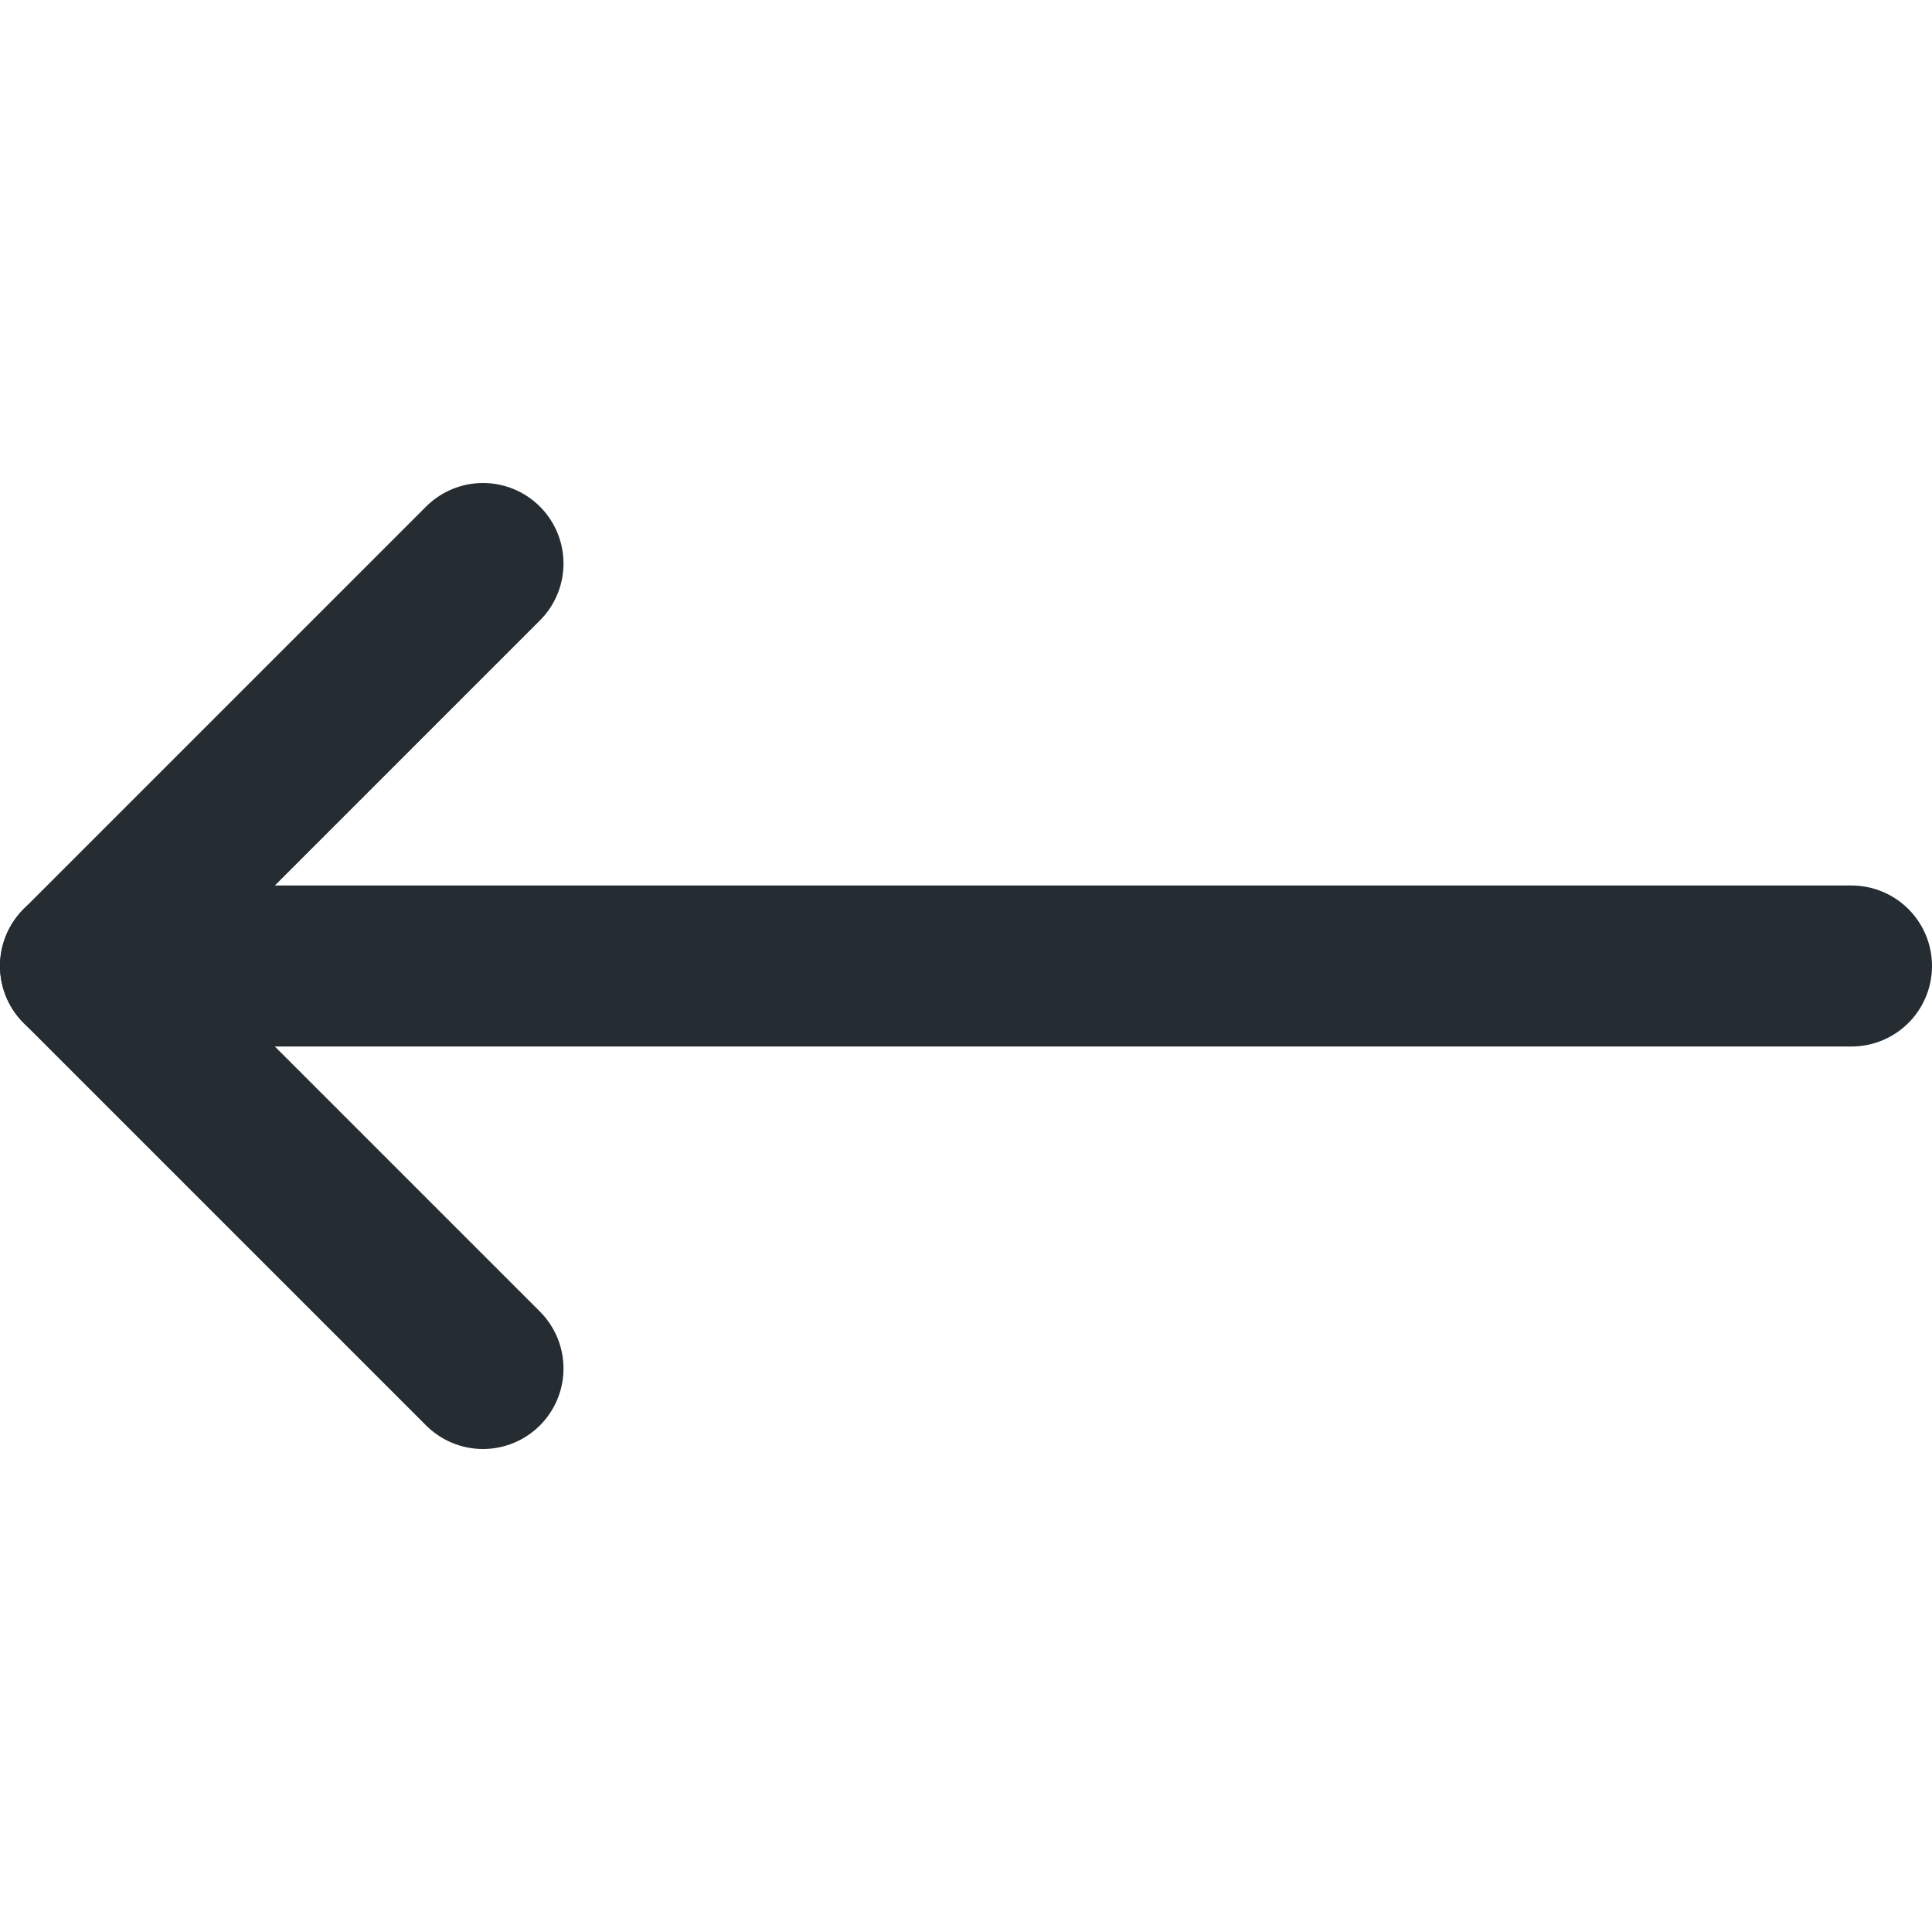 <svg width="24" height="24" viewBox="0 0 24 24" fill="none" xmlns="http://www.w3.org/2000/svg">
<path d="M23 12H1" stroke="#252C32" stroke-width="2" stroke-linecap="round" stroke-linejoin="round"/>
<path d="M6 17L1 12L6 7" stroke="#252C32" stroke-width="2" stroke-linecap="round" stroke-linejoin="round"/>
</svg>
